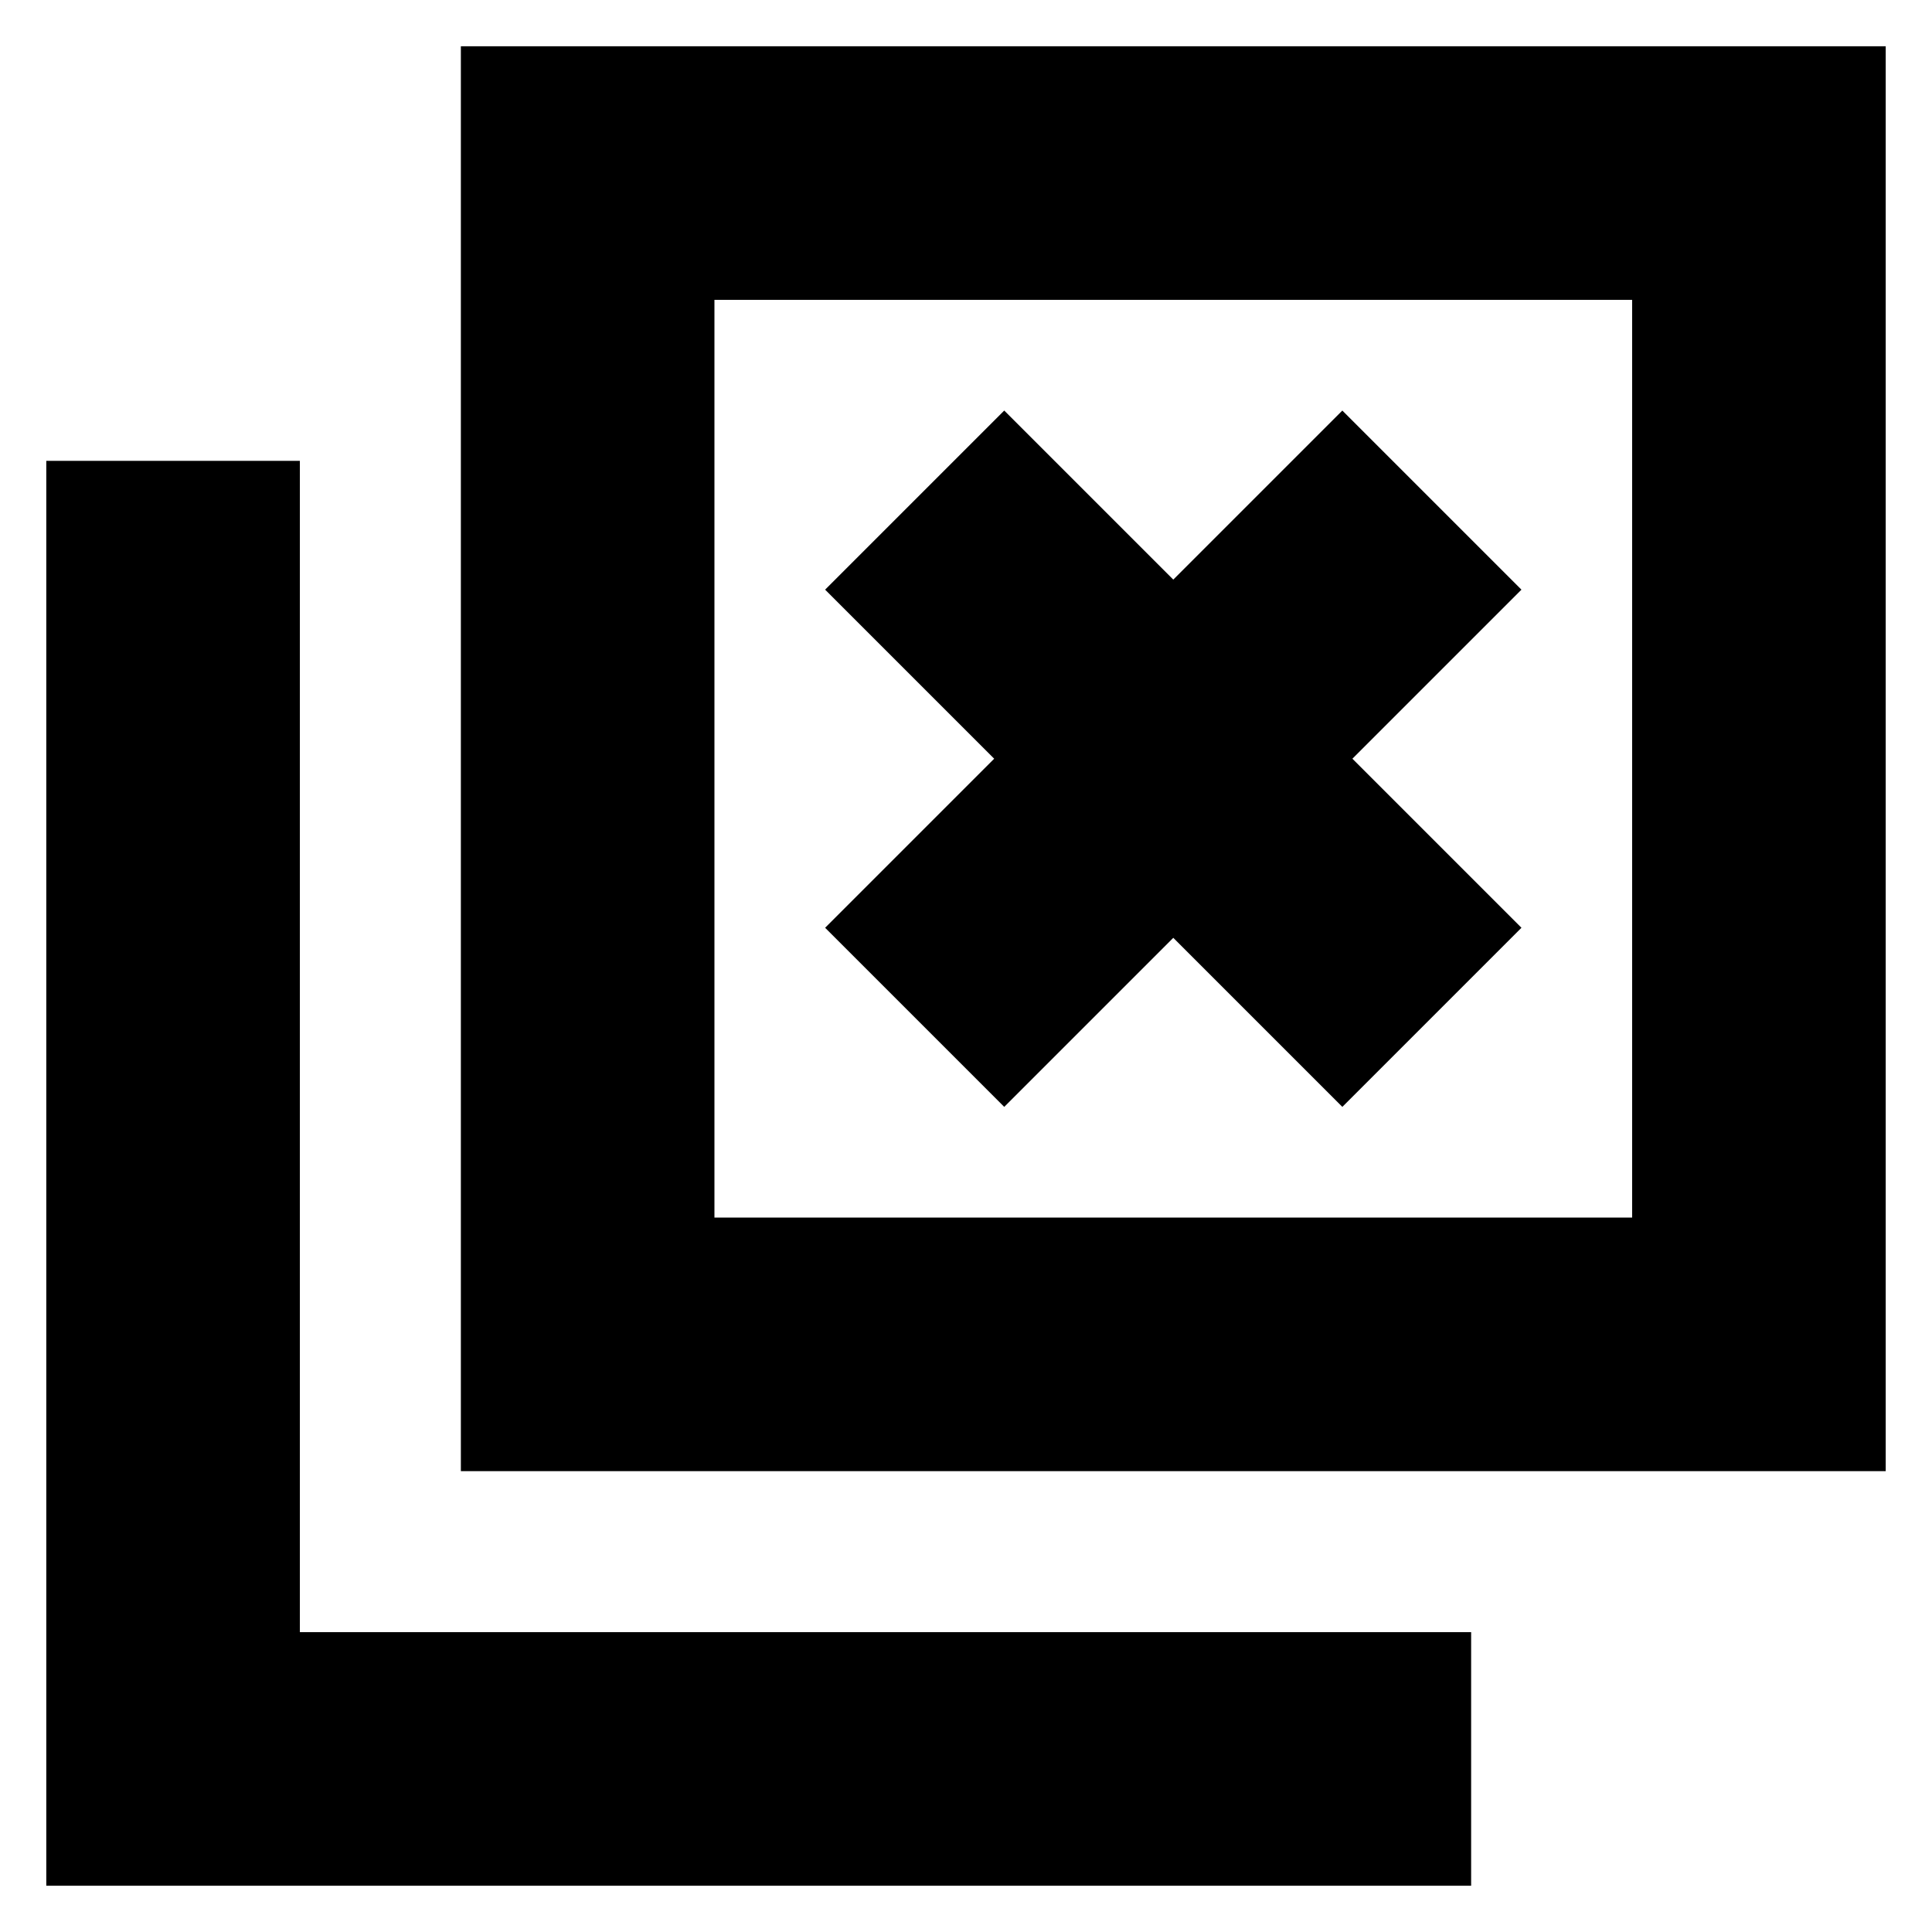 <svg xmlns="http://www.w3.org/2000/svg" height="24" viewBox="0 96 960 960" width="24"><path d="m499 646 84-84 84 84 89-89-84-84 84-84-89-89-84 84-84-84-89 89 84 84-84 84 89 89ZM229 827V119h708v708H229Zm126-126h456V245H355v456ZM23 1033V325h126v582h582v126H23Zm332-332V245v456Z"/></svg>